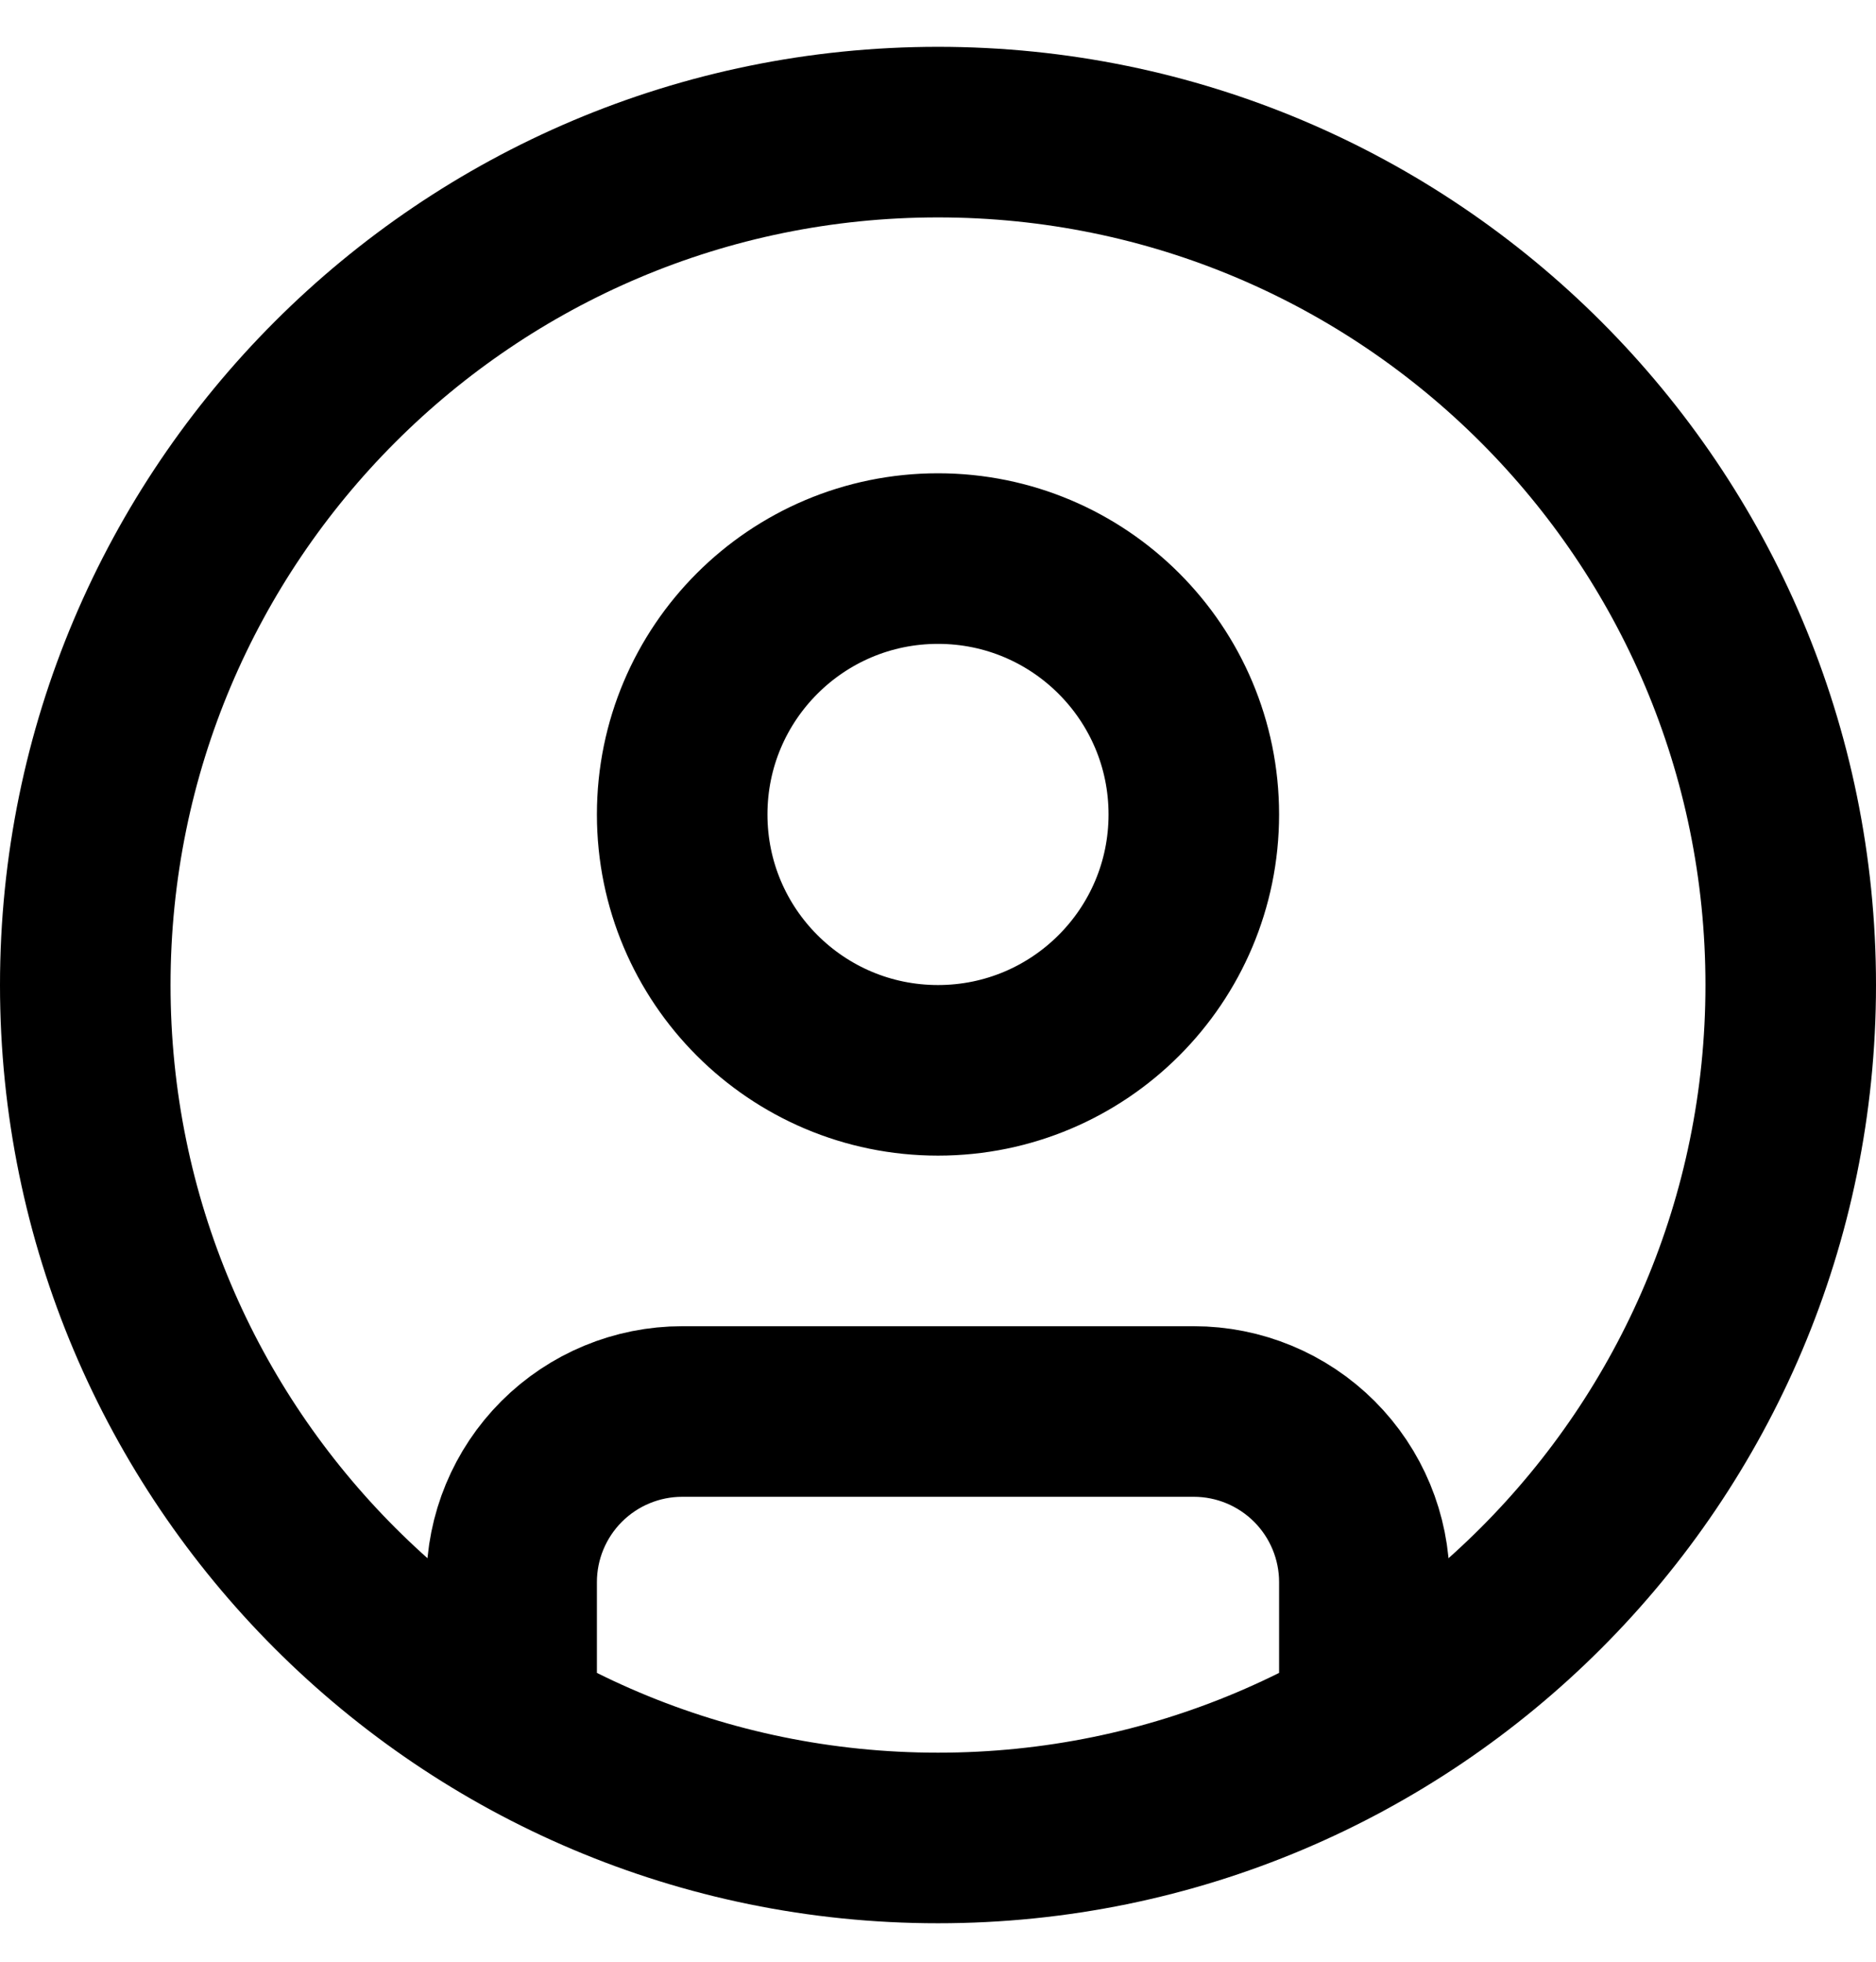 <svg width="22" height="23" viewBox="0 0 22 23" fill="none" xmlns="http://www.w3.org/2000/svg">
<path d="M6 20.211V18.549C6 18.019 6.211 17.51 6.586 17.135C6.961 16.76 7.47 16.549 8 16.549H14C14.53 16.549 15.039 16.76 15.414 17.135C15.789 17.51 16 18.019 16 18.549V20.211M21 11.549C21 17.072 16.523 21.549 11 21.549C5.477 21.549 1 17.072 1 11.549C1 6.026 5.477 1.549 11 1.549C16.523 1.549 21 6.026 21 11.549ZM14 9.549C14 11.206 12.657 12.549 11 12.549C9.343 12.549 8 11.206 8 9.549C8 7.892 9.343 6.549 11 6.549C12.657 6.549 14 7.892 14 9.549Z" stroke="black" stroke-width="2" stroke-linecap="round" stroke-linejoin="round"/>
</svg>
